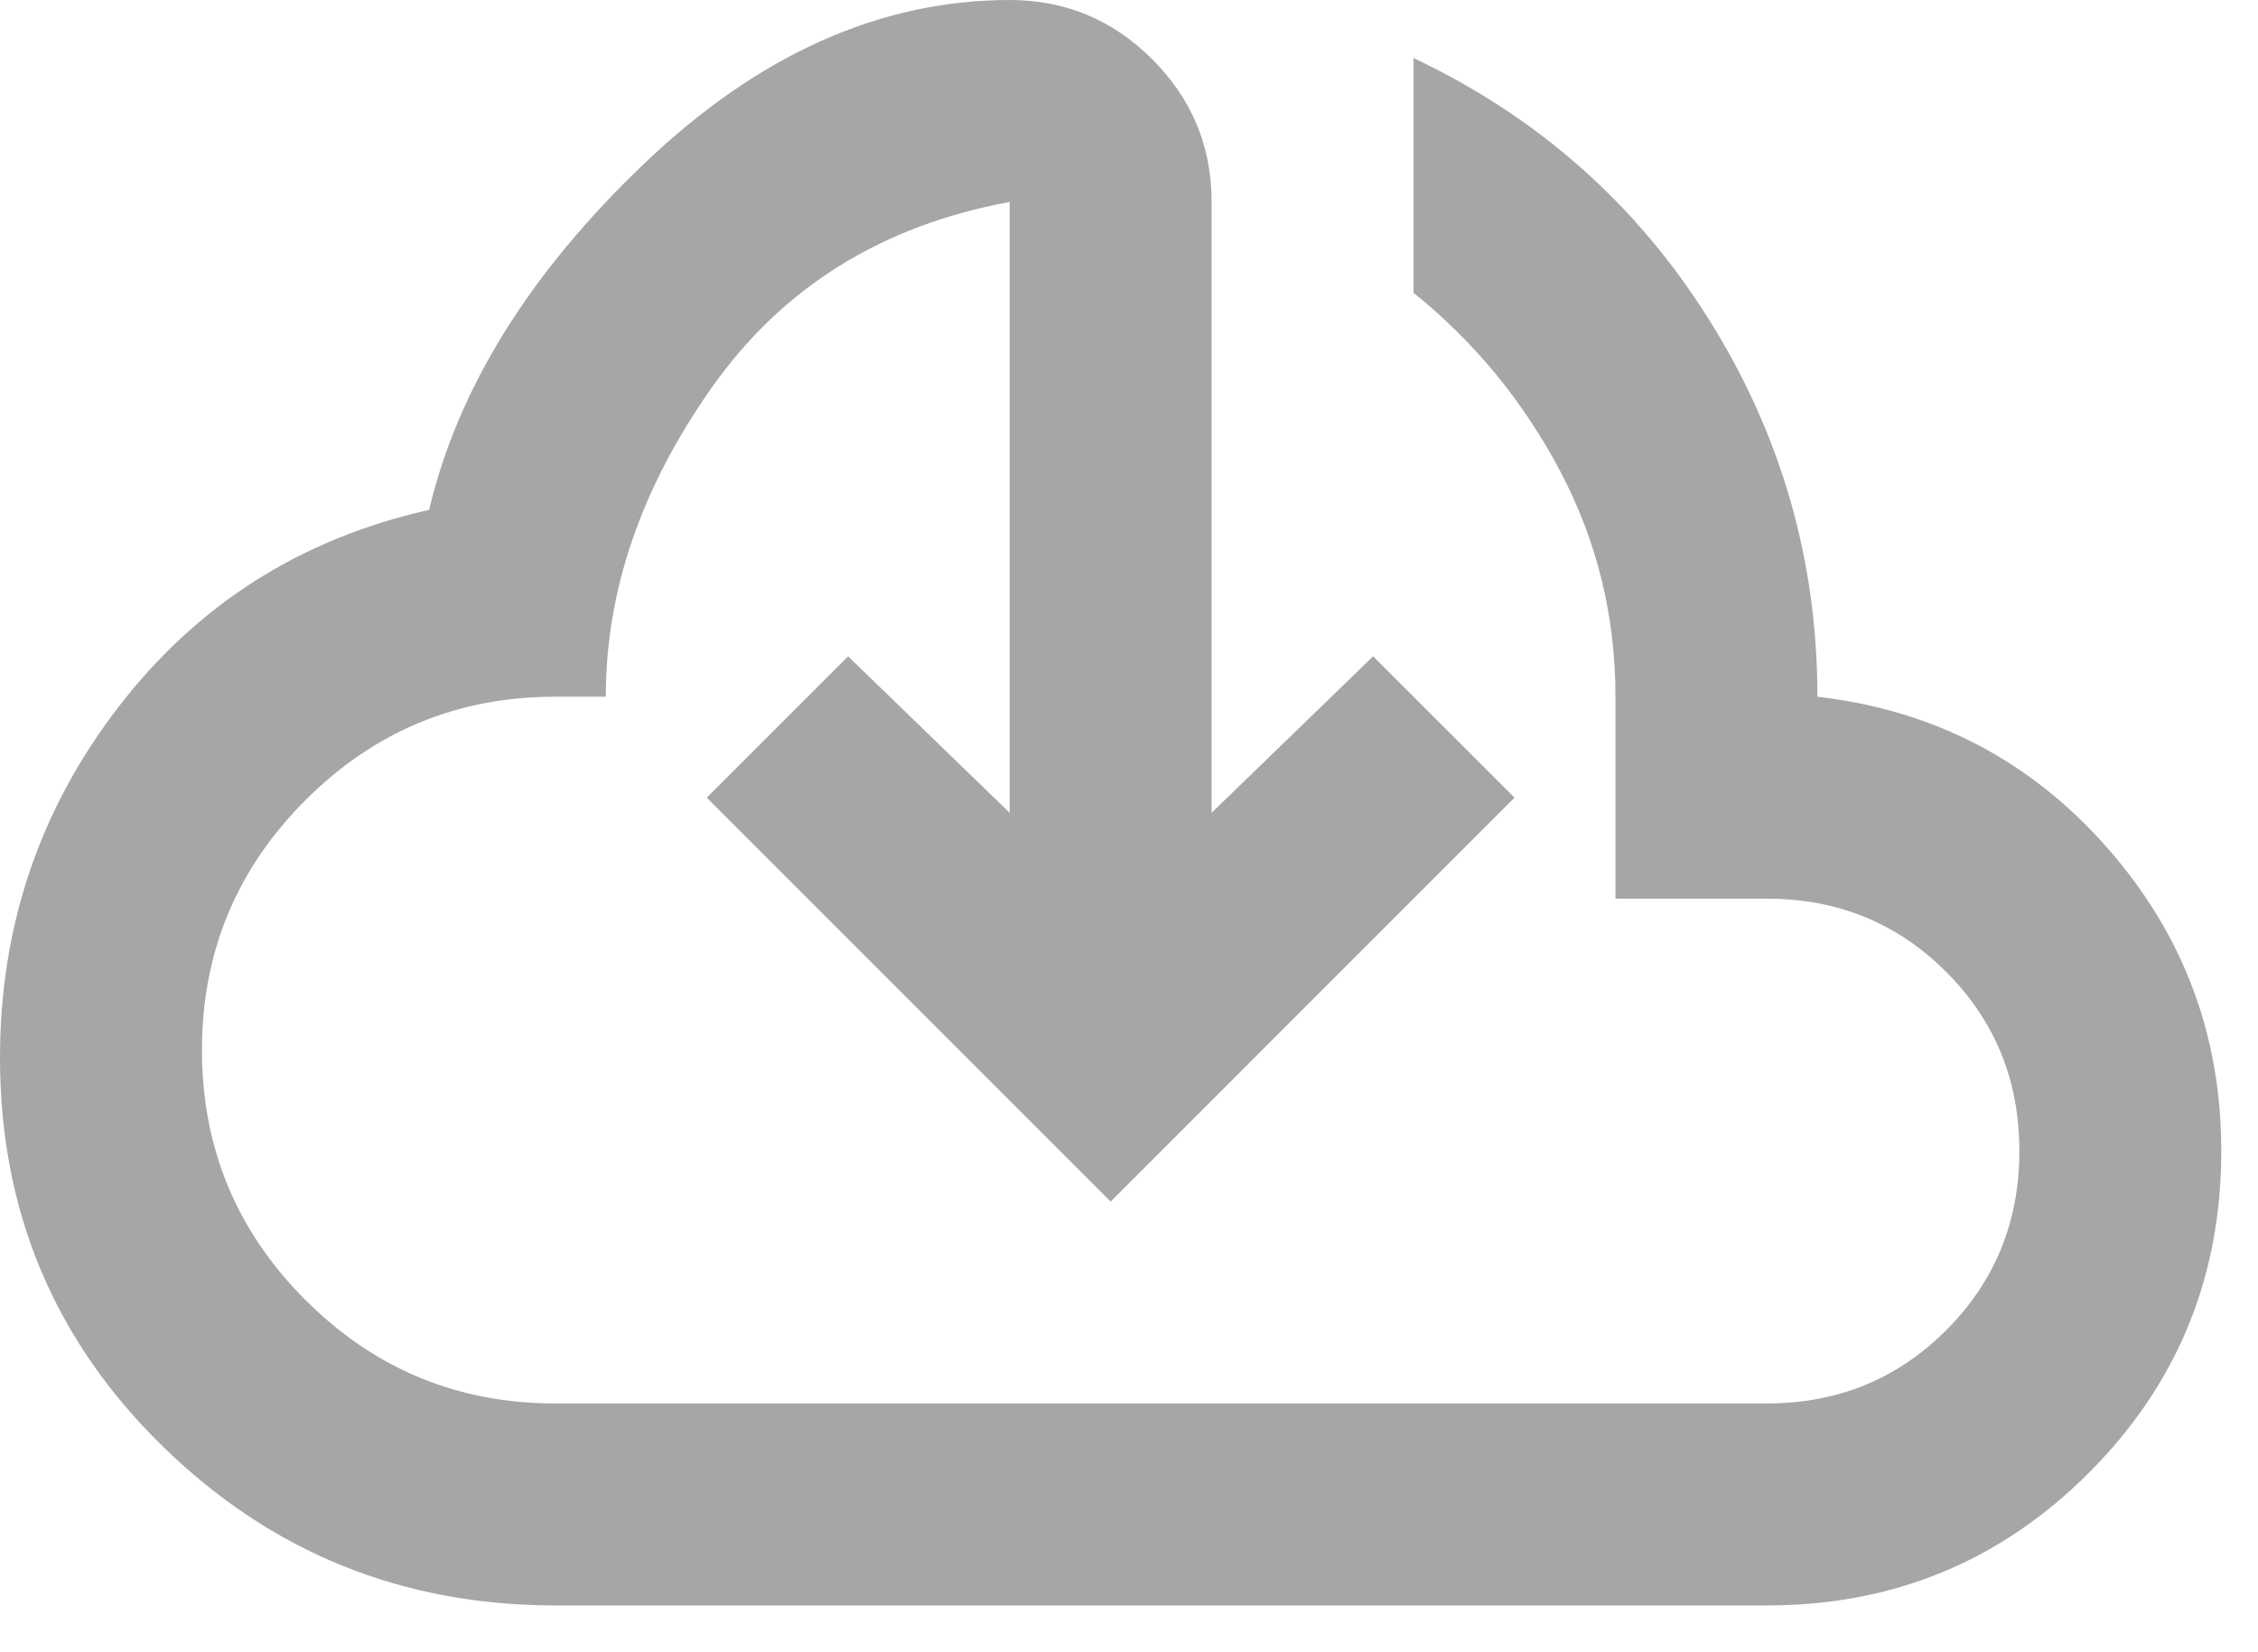 <svg width="41" height="30" viewBox="0 0 41 30" fill="none" xmlns="http://www.w3.org/2000/svg">
<path opacity="0.35" d="M10.083 29.15C7.303 29.15 4.927 28.188 2.955 26.262C0.984 24.337 -0.001 21.985 1.13589e-06 19.204C1.13589e-06 16.821 0.718 14.697 2.154 12.833C3.59 10.969 5.469 9.778 7.792 9.258C8.311 7.058 9.61 4.965 11.688 2.979C13.765 0.993 15.981 0 18.333 0C19.342 0 20.205 0.359 20.924 1.078C21.642 1.797 22.001 2.66 22 3.667V14.758L24.933 11.917L27.5 14.483L20.167 21.817L12.833 14.483L15.4 11.917L18.333 14.758V3.667C16.011 4.094 14.208 5.218 12.925 7.036C11.642 8.855 11 10.726 11 12.65H10.083C8.311 12.65 6.799 13.276 5.546 14.529C4.293 15.782 3.667 17.294 3.667 19.067C3.667 20.839 4.293 22.351 5.546 23.604C6.799 24.857 8.311 25.483 10.083 25.483H32.083C33.367 25.483 34.451 25.04 35.337 24.154C36.224 23.268 36.667 22.183 36.667 20.9C36.667 19.617 36.224 18.532 35.337 17.646C34.451 16.76 33.367 16.317 32.083 16.317H29.333V12.65C29.333 11.183 28.997 9.816 28.325 8.547C27.653 7.278 26.767 6.202 25.667 5.317V1.054C27.928 2.124 29.715 3.705 31.029 5.799C32.343 7.893 33 10.176 33 12.65C35.108 12.894 36.858 13.804 38.249 15.378C39.64 16.952 40.335 18.793 40.333 20.9C40.333 23.192 39.531 25.14 37.926 26.745C36.321 28.349 34.374 29.151 32.083 29.15H10.083Z" fill="black"/>
</svg>

